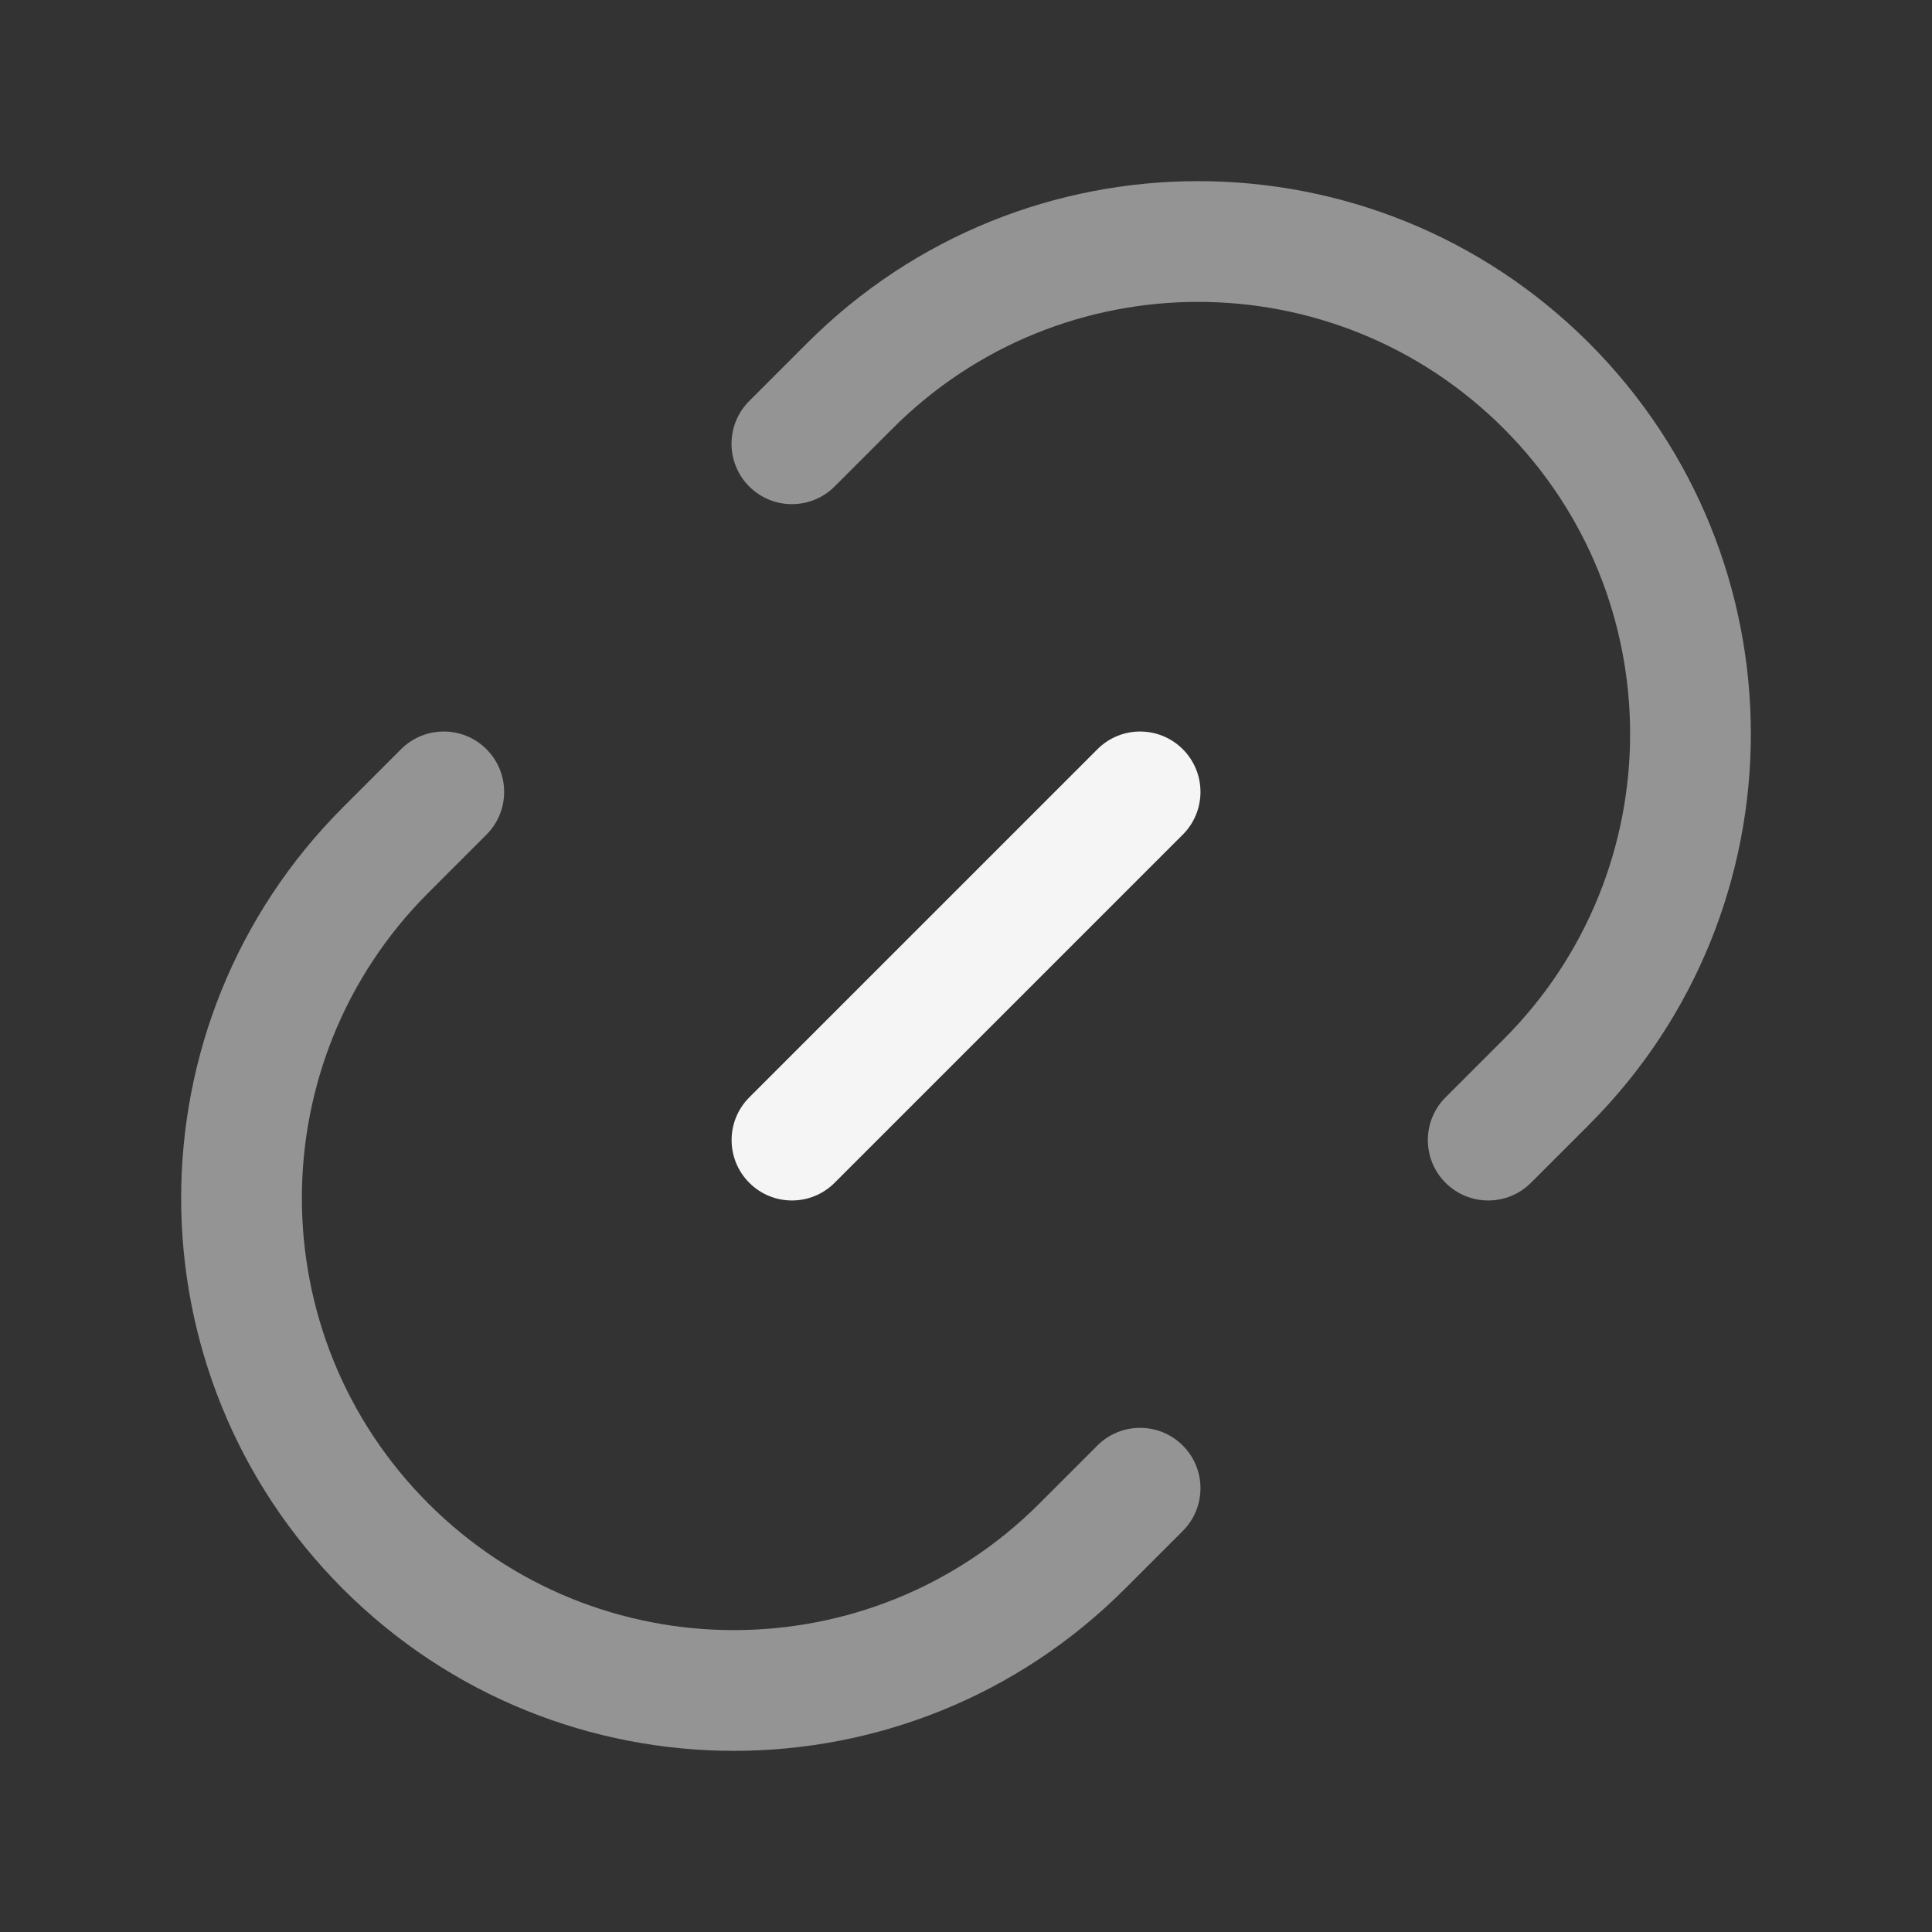 <?xml version="1.0" encoding="utf-8"?>
<svg viewBox="0 0 24 24" fill="none" xmlns="http://www.w3.org/2000/svg">
<rect x="0" y="0" width="24" height="24" fill="#333333" stroke="none"/>
<g opacity="0.5">
<path d="M19.739 4.261C17.057 1.58 12.71 1.58 10.028 4.261L9.307 4.982C9.014 5.275 9.014 5.75 9.307 6.043C9.6 6.336 10.075 6.336 10.368 6.043L11.089 5.322C13.184 3.226 16.582 3.226 18.678 5.322C20.774 7.418 20.774 10.816 18.678 12.911L17.957 13.632C17.664 13.925 17.664 14.4 17.957 14.693C18.25 14.986 18.725 14.986 19.018 14.693L19.739 13.972C22.42 11.29 22.42 6.943 19.739 4.261Z" fill="#F5F5F5"/>
<path d="M6.043 9.307C6.336 9.6 6.336 10.075 6.043 10.368L5.322 11.089C3.226 13.184 3.226 16.582 5.322 18.678C7.418 20.774 10.816 20.774 12.911 18.678L13.632 17.957C13.925 17.664 14.4 17.664 14.693 17.957C14.986 18.25 14.986 18.725 14.693 19.018L13.972 19.739C11.29 22.42 6.943 22.42 4.261 19.739C1.58 17.057 1.58 12.71 4.261 10.028L4.982 9.307C5.275 9.014 5.75 9.014 6.043 9.307Z" fill="#F5F5F5"/>
</g>
<path d="M14.693 9.307C14.986 9.6 14.986 10.075 14.693 10.368L10.368 14.693C10.075 14.986 9.6 14.986 9.308 14.693C9.015 14.4 9.015 13.925 9.308 13.632L13.633 9.307C13.925 9.014 14.4 9.014 14.693 9.307Z" fill="#F5F5F5"/>
</svg>